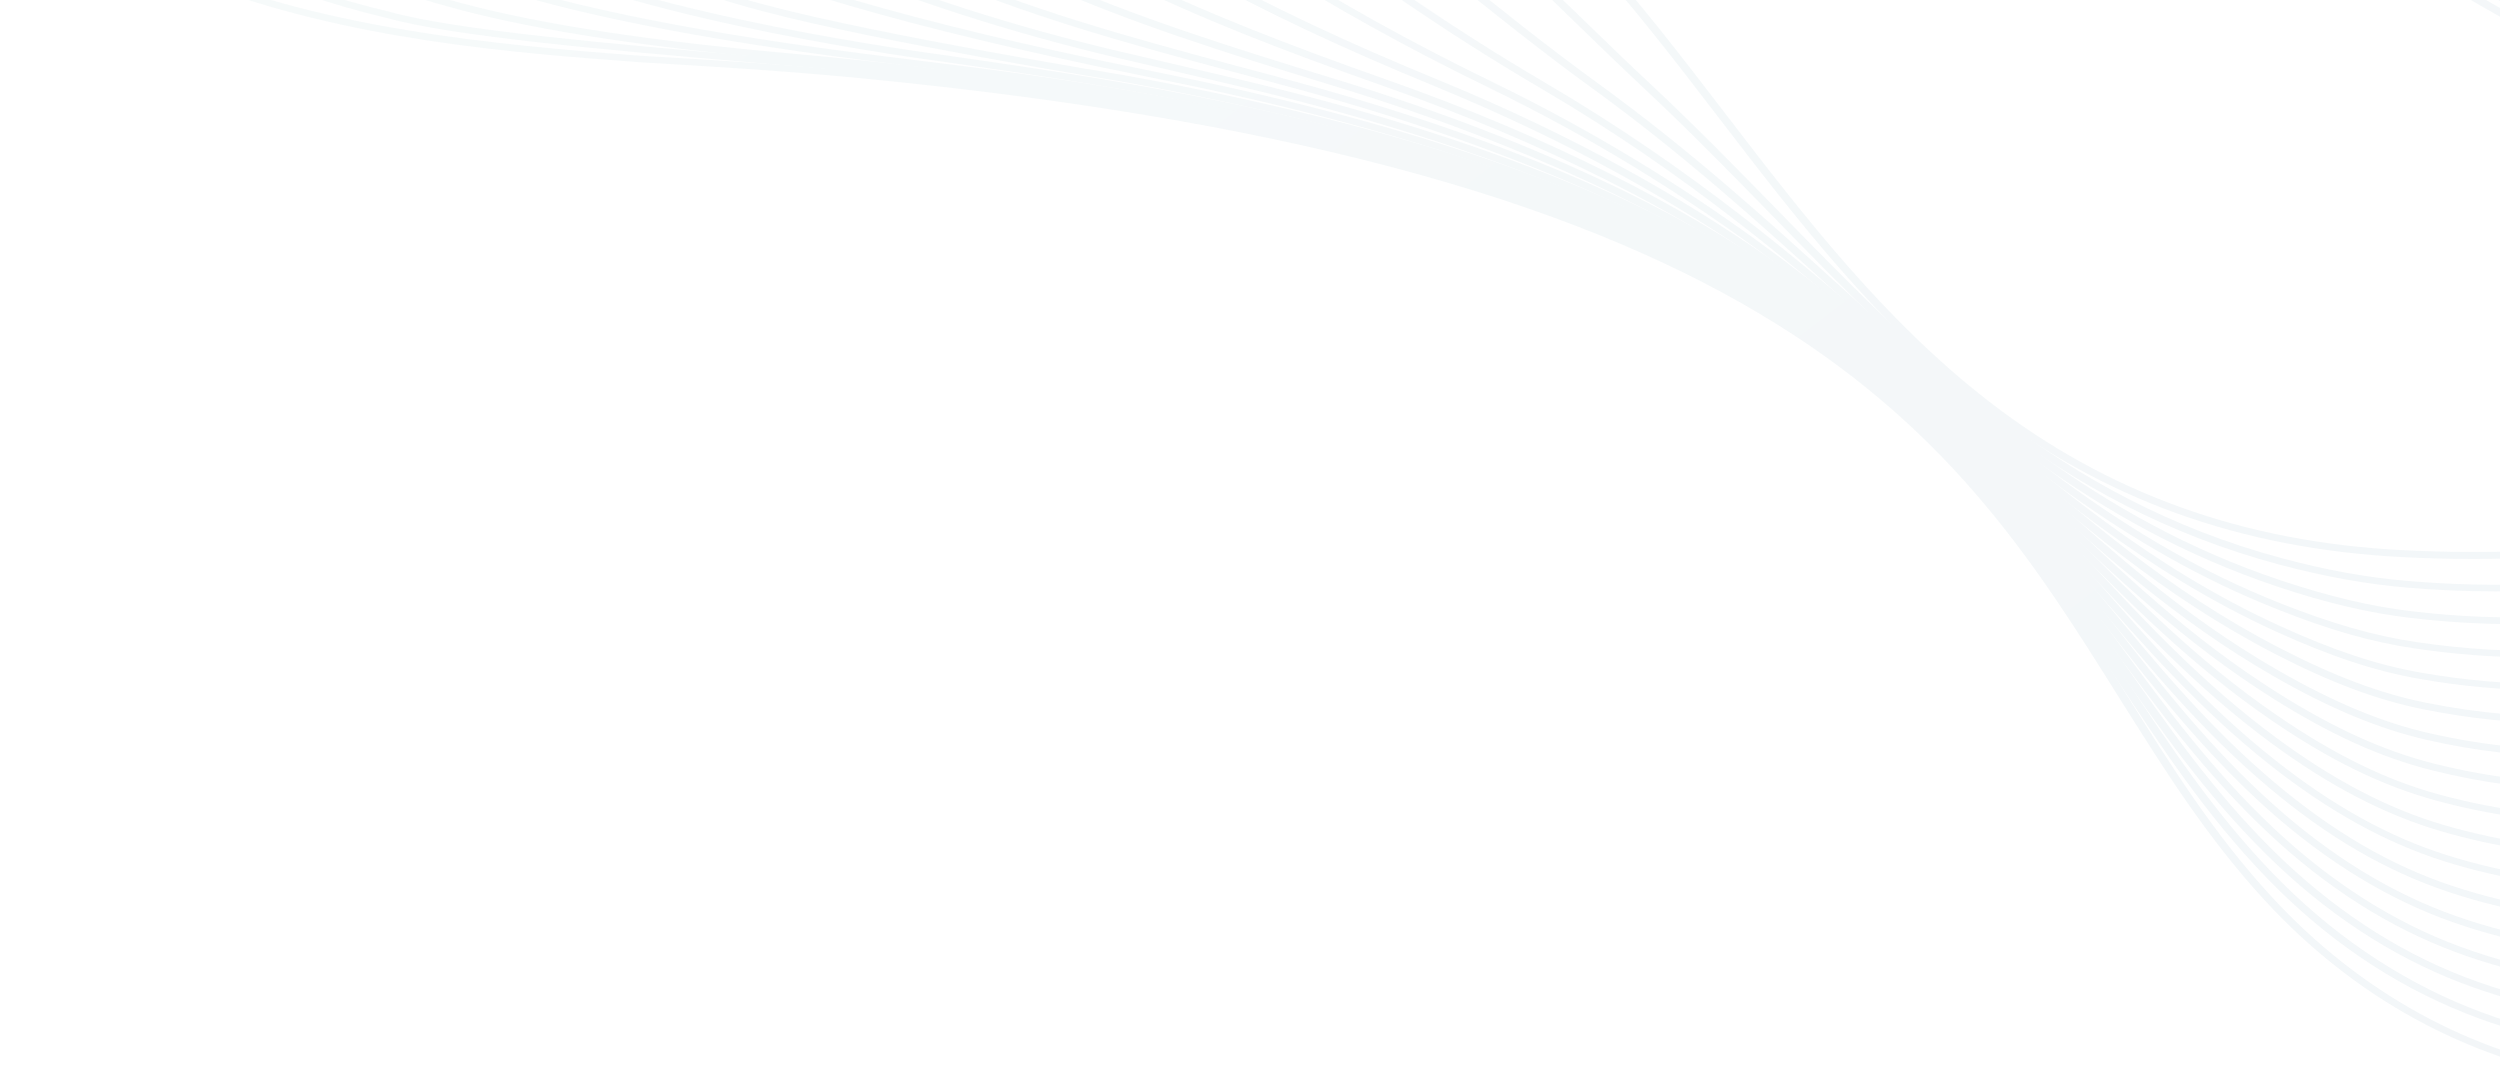 <svg width="1920" height="835" viewBox="0 0 1920 835" fill="none" xmlns="http://www.w3.org/2000/svg">
<g opacity="0.05">
<path d="M2057.39 834.57C2034.91 834.57 2012.43 832.727 1990.23 829.15C1894.7 813.649 1807.93 766.06 1739.26 691.371C1694.44 642.699 1661.82 590.449 1627.14 535.272C1502 335.487 1372.61 128.765 659.326 59.929C599.291 54.184 544.328 50.932 491.01 47.788C299.118 33.479 -21.889 9.414 -117.012 -288.258C-144.288 -373.679 -199.251 -662.245 240.043 -792.002C427.822 -848.263 618.617 -839.265 796.939 -821.162C994.587 -801.108 1108.35 -760.24 1274.34 -681.866C1346.71 -647.611 1405.24 -608.369 1463.76 -554.602C1516.53 -506.254 1557.24 -450.644 1588.35 -384.627C1596.03 -368.475 1603.43 -351.781 1610.7 -335.738L1610.97 -335.087C1641.67 -266.794 1673.33 -196.224 1726.79 -136.929C1791.35 -65.275 1874.27 -19.096 1962.27 29.794C2022.17 63.181 2083.98 97.653 2144.7 142.423C2213.65 193.264 2270.67 250.175 2318.91 316.409C2390.6 414.621 2417.05 513.917 2395.53 603.457C2376.48 682.699 2320.97 749.475 2239.14 791.535C2189.66 817.009 2132.78 831.644 2074.8 834.137C2069.04 834.354 2063.15 834.462 2057.39 834.462V834.57ZM562.283 -829.834C456.469 -829.834 348.873 -819.103 242.373 -787.124C-191.85 -658.884 -137.572 -373.787 -110.707 -289.45C-69.999 -162.186 13.2 -74.706 143.823 -22.023C252.79 21.88 375.326 34.13 491.558 42.802C544.876 45.946 600.113 49.198 660.148 54.943C1376.86 124.103 1507.07 332.019 1632.9 533.104C1667.44 588.172 1699.93 640.205 1744.47 688.553C1812.18 762.158 1897.57 809.096 1991.46 824.272C2018.88 828.717 2046.84 830.343 2074.39 829.259C2131.27 826.874 2187.06 812.456 2235.58 787.524C2315.76 746.331 2370.31 680.64 2389.09 602.807C2410.33 514.459 2384.16 416.464 2313.29 319.227C2265.32 253.427 2208.71 196.95 2140.18 146.434C2079.73 101.881 2018.19 67.518 1958.43 34.347C1870.02 -14.868 1786.55 -61.372 1721.31 -133.677C1667.3 -193.623 1635.51 -264.518 1604.67 -333.136L1604.39 -333.895C1597.13 -349.939 1589.73 -366.524 1582.05 -382.676C1551.21 -448.151 1510.78 -503.219 1458.55 -551.133C1400.44 -604.467 1342.46 -643.383 1270.64 -677.313C1105.47 -755.362 992.257 -796.013 795.706 -815.959C719.634 -823.655 641.233 -829.726 561.872 -829.726L562.283 -829.834Z" fill="url(#paint0_linear_724_27210)"/>
<path d="M2377.28 440.732C2365.49 399.648 2344.93 357.805 2316.28 316.287C2215.68 170.811 2094.1 98.29 1976.36 28.154C1921.53 -4.583 1869.59 -35.478 1821.89 -72.66C1798.31 -91.088 1776.93 -110.492 1756.78 -132.064C1731.84 -158.623 1713.61 -181.712 1699.08 -204.91C1679.48 -236.455 1665.09 -270.277 1653.71 -299.328C1651.1 -306.049 1648.5 -312.879 1645.9 -319.491L1645.07 -321.551C1636.16 -344.64 1626.98 -368.38 1615.74 -391.362C1584.08 -455.427 1543.23 -509.195 1490.74 -555.591C1442.35 -598.409 1382.73 -636.784 1302.96 -676.351C1156.02 -749.305 991.546 -793.208 827.205 -803.072C813.773 -804.156 796.914 -803.94 775.806 -803.614C742.91 -803.072 701.242 -802.53 651.35 -806.65C578.431 -812.612 467.409 -821.718 320.886 -790.931C-44.393 -714.4 -83.868 -494.777 -88.117 -451.525C-99.082 -350.06 -51.247 -68.649 297.173 13.845C348.436 28.154 468.642 38.561 574.731 47.775C622.841 51.894 668.209 55.905 699.734 59.591C1369.57 133.087 1499.37 330.162 1625.06 520.841C1660.7 574.826 1694.28 625.883 1739.92 673.255C1785.15 720.301 1836.83 755.64 1893.44 778.188C1943.6 798.134 1996.24 808.323 2049.83 808.323C2055.58 808.323 2061.34 808.215 2067.23 807.998C2080.8 807.456 2094.51 806.155 2107.94 804.312C2176.89 794.556 2239.53 767.998 2289.01 727.564C2345.61 681.276 2379.74 621.005 2387.69 553.362C2391.94 517.047 2388.52 479.107 2377.41 440.624L2377.28 440.732ZM2381.11 553.037C2373.3 619.487 2339.86 678.675 2284.21 724.095C2235.69 763.77 2174.42 789.787 2106.71 799.326C2093.55 801.169 2080.12 802.47 2066.82 803.012C2008.57 805.505 1950.87 795.532 1896.31 773.743C1840.67 751.412 1789.68 716.615 1744.99 670.219C1699.76 623.173 1666.18 572.332 1630.68 518.457C1504.31 326.693 1373.68 128.426 700.557 54.604C669.032 50.81 623.526 46.908 575.416 42.788C469.739 33.683 349.944 23.276 299.229 9.075C-45.216 -72.551 -92.503 -350.711 -81.675 -451.091C-77.563 -493.693 -38.499 -710.389 322.531 -785.945C467.957 -816.406 578.294 -807.409 650.665 -801.446C700.968 -797.327 742.91 -797.869 775.943 -798.411C796.914 -798.736 813.499 -798.953 826.657 -797.978C989.902 -788.113 1153.42 -744.535 1299.53 -672.014C1378.76 -632.665 1437.97 -594.507 1485.94 -552.122C1537.89 -506.159 1578.32 -452.934 1609.71 -389.41C1620.95 -366.646 1630.13 -342.906 1639.04 -319.708L1639.73 -317.865C1642.33 -311.144 1644.94 -304.315 1647.54 -297.702C1659.05 -268.542 1673.45 -234.396 1693.32 -202.525C1707.99 -179.11 1726.49 -155.696 1751.57 -128.92C1772 -107.132 1793.52 -87.511 1817.37 -68.866C1865.34 -31.358 1917.42 -0.355 1972.52 32.382C2089.71 102.193 2210.74 174.28 2310.66 318.888C2339.04 359.973 2359.32 401.382 2371.11 442.033C2382.07 479.974 2385.36 517.373 2381.25 553.145L2381.11 553.037Z" fill="url(#paint1_linear_724_27210)"/>
<path d="M2313.59 317.075C2220.12 173.009 2102.24 97.995 1988.34 25.257C1939.95 -5.529 1894.31 -34.689 1850.86 -68.619C1828.79 -85.855 1807.82 -104.717 1786.72 -126.397C1763.28 -150.463 1740.8 -174.203 1723.67 -200.978C1702.97 -233.39 1690.22 -267.862 1679.39 -300.166C1677.34 -306.345 1675.28 -312.632 1673.23 -319.136C1664.86 -344.936 1656.23 -371.711 1643.07 -397.077C1581.8 -515.994 1491.48 -595.019 1331.38 -669.817C1174.99 -742.988 1006.68 -781.579 857.55 -778.761C844.666 -778.544 833.015 -778.11 822.05 -777.785C776.544 -776.267 740.633 -775.183 654.282 -784.397C479.387 -800.658 397.422 -785.915 364.115 -779.953C121.783 -734.858 -23.917 -614.206 -37.761 -446.834C-45.847 -301.9 27.482 -173.01 180.721 -69.486C245.142 -26.234 294.897 -7.914 354.246 7.804C414.966 23.739 498.713 36.531 603.431 45.853C648.251 49.756 692.935 54.526 739.948 60.379C1365.79 138.212 1502.03 334.094 1622.24 507.104C1658.97 560.004 1693.65 609.869 1740.39 656.048C1785.48 700.71 1835.79 733.989 1889.93 754.802C1939 773.556 1990.12 783.095 2042.21 783.095C2047.96 783.095 2053.72 782.987 2059.61 782.77C2073.32 782.228 2087.16 780.927 2100.6 778.976C2167.89 769.328 2229.03 743.637 2277.14 704.612C2331.14 660.926 2364.45 604.015 2373.36 540.275C2383.22 469.922 2362.53 392.74 2313.32 316.967L2313.59 317.075ZM2367.19 539.841C2358.41 602.498 2325.66 658.325 2272.75 701.143C2225.46 739.409 2165.7 764.558 2099.64 774.098C2086.34 775.941 2072.91 777.242 2059.34 777.784C2002.73 780.169 1946.4 770.846 1892.94 750.358C1839.62 729.87 1790.14 697.024 1745.6 653.013C1699.27 607.159 1664.73 557.402 1627.99 504.611C1507.1 330.734 1370.04 133.551 741.044 55.393C693.894 49.539 649.074 44.769 604.116 40.758C499.947 31.544 416.474 18.861 356.302 2.926C297.638 -12.575 248.569 -30.678 184.97 -73.389C33.376 -175.829 -39.268 -303.418 -31.319 -446.617C-17.475 -611.388 126.306 -730.522 365.485 -774.966C387.005 -778.869 431.825 -786.891 506.252 -786.891C545.315 -786.891 593.699 -784.831 653.46 -779.303C740.359 -769.98 776.407 -771.172 822.324 -772.69C833.289 -773.015 844.803 -773.449 857.687 -773.666C1005.72 -776.484 1172.66 -738.11 1328.1 -665.48C1486.82 -591.225 1576.32 -512.959 1637.04 -395.234C1649.92 -370.193 1658.56 -343.635 1666.92 -317.944C1668.98 -311.44 1671.03 -305.044 1673.09 -298.973C1683.92 -266.344 1696.8 -231.656 1717.77 -198.81C1735.04 -171.709 1757.79 -147.753 1781.37 -123.471C1802.75 -101.682 1823.86 -82.603 1846.06 -65.15C1889.79 -31.004 1935.57 -1.844 1984.09 29.051C2097.58 101.355 2214.77 176.044 2307.7 319.135C2356.36 394.041 2376.78 470.247 2367.05 539.624L2367.19 539.841Z" fill="url(#paint2_linear_724_27210)"/>
<path d="M2308.37 318.467C2227.5 171.799 2112.23 88.33 2000.79 7.679L2000.11 7.245C1969.95 -14.544 1938.84 -37.092 1908.82 -60.615C1889.63 -75.683 1869.76 -93.027 1846.59 -115.141C1842.62 -119.043 1838.37 -122.838 1834.12 -126.957L1832.61 -128.366C1811.09 -148.529 1788.75 -169.342 1772.85 -193.19C1749.83 -227.771 1739.13 -265.928 1730.91 -302.026C1729.68 -307.446 1728.58 -312.866 1727.35 -318.395C1720.9 -348.53 1714.19 -379.75 1698.02 -408.802C1665.53 -467.014 1624.41 -515.144 1572.46 -555.687C1523.94 -593.519 1465.55 -625.714 1388.52 -657.043C1255.16 -711.244 1106.72 -739.97 959.096 -739.97C936.48 -740.187 911.808 -737.26 885.766 -734.333C836.56 -728.805 766.108 -725.228 707.444 -736.61C660.294 -745.715 566.541 -763.71 454.01 -757.098C281.034 -741.379 184.677 -678.073 134.237 -627.666C61.318 -554.82 44.048 -471.242 52.135 -417.366C74.339 -266.904 194.409 -130.968 390.275 -34.598C496.226 17.543 717.176 46.378 719.369 46.703C751.853 51.364 785.434 56.134 821.071 61.88C1358.09 147.409 1494.61 323.128 1615.23 478.252C1654.98 529.417 1692.53 577.656 1742.15 621.993C1787.11 661.993 1834.67 691.045 1883.88 708.281C1930.61 724.649 1979 732.996 2027.66 732.996C2033.41 732.996 2039.31 732.888 2045.06 732.671C2058.91 732.129 2072.61 730.828 2086.18 728.877C2150.06 719.663 2208.03 695.814 2253.95 659.717C2303.02 621.125 2335.09 570.935 2346.33 514.675C2358.81 452.452 2346.2 386.435 2308.64 318.467H2308.37ZM2339.62 513.807C2328.52 568.984 2297.26 618.198 2249.02 656.031C2204.2 691.261 2147.31 714.676 2084.68 723.782C2071.52 725.733 2057.95 726.926 2044.38 727.468C1991.06 729.744 1937.47 721.614 1886.07 703.511C1837.82 686.6 1790.81 657.982 1746.54 618.415C1697.33 574.513 1659.91 526.382 1620.3 475.433C1499.13 319.443 1361.79 142.747 822.031 56.785C786.394 51.148 752.676 46.27 720.191 41.608C717.998 41.283 498.282 12.557 393.428 -38.934C199.206 -134.437 80.233 -269.072 58.303 -417.908C50.353 -470.808 67.486 -552.868 139.034 -624.414C210.308 -695.634 319.275 -739.753 454.422 -752.003C473.199 -753.087 491.018 -753.629 508.014 -753.629C591.35 -753.629 667.01 -739.211 705.799 -731.623C765.56 -720.024 836.834 -723.601 886.588 -729.238C912.494 -732.165 937.165 -734.767 958.959 -734.767C1105.48 -734.767 1252.96 -706.257 1385.51 -652.49C1461.85 -621.487 1519.83 -589.508 1567.8 -552.001C1619.2 -511.892 1659.91 -464.304 1691.98 -406.634C1707.75 -378.233 1714.46 -347.338 1720.9 -317.419C1722.14 -311.891 1723.23 -306.362 1724.47 -300.942C1732.69 -264.411 1743.66 -225.819 1767.1 -190.697C1783.27 -166.415 1805.75 -145.277 1827.54 -125.006L1829.05 -123.596C1833.44 -119.585 1837.55 -115.683 1841.52 -111.781C1864.82 -89.45 1884.83 -72.106 1904.16 -56.929C1934.32 -33.297 1965.43 -10.75 1995.58 11.039L1996.27 11.473C2107.29 91.799 2222.02 174.834 2302.34 320.527C2339.34 387.627 2351.82 452.669 2339.48 513.916L2339.62 513.807Z" fill="url(#paint3_linear_724_27210)"/>
<path d="M1994.88 631.745C1953.63 631.745 1911.82 626 1870.56 614.726C1829.44 603.452 1789.42 583.94 1744.6 553.262C1682.65 510.877 1634.81 462.313 1584.23 410.93C1467.45 292.447 1335.32 158.245 982.244 64.586L979.228 63.719C798.165 15.697 678.644 -16.065 535.548 -127.936C507.449 -149.833 478.392 -170.647 450.293 -190.809C390.259 -233.737 333.788 -274.17 292.257 -321C284.17 -330.214 276.631 -339.645 269.778 -348.534C233.73 -395.255 218.516 -451.733 227.973 -503.332C239.898 -568.157 289.653 -623.767 371.892 -664.309C428.089 -691.952 489.357 -705.394 559.26 -705.394C614.909 -705.394 669.049 -696.83 709.895 -689.35C745.532 -682.846 775.823 -670.055 805.155 -657.805C831.198 -646.856 858.063 -635.583 889.176 -628.428C902.609 -625.284 917.138 -623.658 932.215 -623.658C972.238 -623.658 1010.34 -634.39 1044.06 -643.713C1063.39 -649.133 1079.97 -653.794 1094.36 -655.745C1142.61 -662.358 1191.54 -665.61 1240.06 -665.61C1331.07 -665.61 1419.21 -654.119 1502.27 -631.355C1651.53 -590.487 1745.7 -529.024 1807.51 -432.004C1829.31 -397.857 1831.09 -359.483 1832.73 -322.409V-320.783C1833.01 -315.58 1833.28 -310.594 1833.56 -305.715C1836.02 -264.956 1842.47 -217.91 1871.11 -177.476C1888.25 -153.411 1913.74 -133.681 1938.41 -114.603C1947.18 -107.882 1957.05 -100.185 1966.1 -92.597L1974.46 -85.551C1991.46 -71.35 2007.49 -57.908 2024.35 -44.683C2097.27 12.553 2151.14 64.586 2193.9 119.329C2242.97 182.202 2276.96 248.327 2297.52 321.607C2311.5 371.364 2309.72 419.06 2292.45 463.288C2276.28 504.59 2246.4 541.446 2206.1 569.848C2153.33 607.029 2086.58 628.385 2012.97 631.42C2006.94 631.637 2000.78 631.854 1994.61 631.854L1994.88 631.745ZM559.397 -700.19C490.728 -700.19 430.556 -686.965 375.455 -659.865C294.861 -620.19 246.066 -565.772 234.552 -502.465C225.232 -451.95 240.172 -396.773 275.535 -351.027C282.388 -342.247 289.653 -332.816 297.739 -323.71C338.722 -277.314 395.056 -237.097 454.542 -194.495C482.915 -174.224 511.973 -153.411 540.208 -131.405C682.208 -20.401 801.18 11.252 981.421 59.057L984.437 59.925C1339.3 154.126 1472.25 288.978 1589.44 407.895C1639.88 459.169 1687.58 507.516 1748.99 549.576C1793.12 579.821 1832.46 599.008 1872.76 610.065C1919.36 622.856 1966.78 628.385 2012.97 626.433C2085.07 623.398 2150.45 602.585 2202.13 566.162C2241.6 538.303 2270.79 502.313 2286.69 461.879C2303.69 418.518 2305.34 371.689 2291.63 322.799C2271.21 250.17 2237.63 184.478 2188.83 122.147C2146.34 67.73 2092.75 15.913 2020.24 -40.998C2003.24 -54.331 1987.21 -67.773 1970.21 -81.974L1961.85 -89.02C1952.94 -96.5 1943.07 -104.088 1934.3 -110.809C1909.22 -130.104 1883.31 -150.159 1865.77 -174.874C1836.43 -216.284 1829.86 -264.089 1827.39 -305.39C1827.11 -310.268 1826.84 -315.363 1826.57 -320.458V-322.084C1824.78 -358.616 1823 -396.339 1801.89 -429.51C1740.9 -525.338 1647.97 -586.043 1500.35 -626.368C1417.97 -648.916 1330.53 -660.298 1240.2 -660.298C1192.09 -660.298 1143.43 -656.938 1095.6 -650.434C1081.75 -648.591 1065.31 -643.93 1046.39 -638.618C1012.26 -629.079 973.471 -618.238 932.352 -618.238C916.726 -618.238 901.649 -619.864 887.531 -623.116C855.869 -630.488 828.731 -641.87 802.414 -652.927C773.493 -665.068 743.613 -677.643 708.798 -684.038C668.227 -691.518 614.635 -699.973 559.534 -699.973L559.397 -700.19Z" fill="url(#paint4_linear_724_27210)"/>
<path d="M2295.03 322.467C2281.33 250.596 2254.19 185.663 2211.97 123.766C2172.5 65.771 2120.55 12.003 2053.53 -40.68C2040.37 -50.978 2026.93 -61.927 2013.91 -72.55L1996.1 -86.968C1986.5 -94.664 1976.36 -102.252 1966.21 -109.841C1940.31 -129.028 1913.44 -148.974 1895.76 -173.581C1865.47 -215.749 1860.26 -264.53 1859.3 -306.699C1859.17 -312.336 1859.03 -317.972 1859.03 -324.368C1858.48 -362.851 1857.93 -402.634 1834.91 -437.757C1802.97 -486.538 1761.99 -525.345 1709.77 -556.457C1661.24 -585.4 1602.72 -607.731 1530.76 -624.859C1460.99 -641.444 1387.11 -649.791 1311.04 -649.791C1251.83 -649.791 1191.8 -644.588 1132.58 -634.506C1119.15 -632.23 1103.53 -627.135 1085.43 -621.281C1050.48 -610.007 1010.73 -597.216 968.791 -597.216C953.44 -597.216 938.636 -599.059 924.93 -602.528C893.131 -610.658 865.855 -623.666 839.538 -636.349C810.754 -650.116 781.148 -664.425 745.511 -672.013C697.676 -682.312 623.249 -693.152 560.747 -692.393C505.236 -691.634 452.877 -678.626 400.655 -652.393C362.551 -633.314 331.848 -610.658 309.644 -585.292C289.358 -562.311 275.926 -536.836 269.621 -509.736C256.051 -451.415 276.337 -386.482 324.036 -336.076C331.848 -327.729 340.346 -318.948 349.667 -310.276C389.553 -272.877 439.445 -240.682 492.489 -206.427C530.045 -182.145 568.971 -156.887 606.116 -128.594C742.907 -24.203 854.752 14.388 1022.66 65.446C1327.9 158.454 1456.61 281.708 1570.1 390.543C1625.47 443.552 1677.69 493.634 1745.54 536.344C1789.81 564.203 1828.46 581.764 1867.53 591.521C1907.14 601.494 1946.89 606.588 1985.54 606.588C1991.71 606.588 1997.88 606.48 2004.05 606.155C2018.85 605.505 2033.79 604.095 2048.45 602.036C2103.28 594.014 2153.86 575.152 2194.7 547.618C2275.43 493.092 2312.03 411.14 2295.17 322.575L2295.03 322.467ZM2190.32 543.607C2150.29 570.599 2100.68 589.027 2047.08 596.832C2032.69 598.892 2018.03 600.301 2003.5 600.843C1959.64 602.686 1914.4 597.808 1869.17 586.426C1830.93 576.778 1792.83 559.542 1749.24 532.116C1681.94 489.731 1629.86 439.866 1574.76 387.074C1460.72 277.805 1331.47 153.902 1024.58 60.459C857.357 9.51 746.06 -28.864 610.228 -132.497C572.946 -160.898 534.02 -186.156 496.053 -210.654C443.557 -244.584 393.939 -276.78 354.327 -313.745C345.281 -322.308 336.783 -331.089 328.97 -339.328C282.368 -388.651 262.493 -452.066 275.789 -509.085C281.957 -535.427 294.978 -560.251 314.715 -582.69C336.509 -607.514 366.526 -629.628 403.945 -648.382C455.207 -674.073 509.622 -686.864 563.9 -687.623C624.209 -687.623 697.813 -677.108 743.592 -667.352C778.27 -659.872 807.602 -645.78 836.112 -632.121C862.702 -619.33 890.115 -606.105 922.737 -597.866C937.266 -594.181 952.617 -592.338 968.654 -592.338C1011.83 -592.338 1052.13 -605.346 1087.76 -616.837C1105.58 -622.582 1120.93 -627.569 1133.82 -629.737C1192.62 -639.818 1252.24 -644.913 1311.04 -644.913C1386.43 -644.913 1459.62 -636.566 1528.84 -620.197C1600.11 -603.287 1658.09 -581.173 1705.93 -552.663C1757.33 -521.985 1797.62 -483.719 1829.15 -435.589C1851.49 -401.55 1852.04 -362.417 1852.45 -324.043C1852.45 -318.081 1852.59 -312.444 1852.72 -306.807C1853.68 -263.988 1859.03 -214.448 1890.01 -171.304C1908.24 -145.938 1935.38 -125.776 1961.97 -106.047C1971.83 -98.784 1981.84 -91.304 1991.3 -83.607L2009.12 -69.19C2022.14 -58.566 2035.57 -47.618 2048.73 -37.32C2115.34 15.039 2166.88 68.481 2206.08 125.934C2247.88 187.289 2274.75 251.68 2288.32 323.009C2304.9 409.839 2268.99 490.165 2190.04 543.39L2190.32 543.607Z" fill="url(#paint5_linear_724_27210)"/>
<path d="M2292.43 323.327C2280.37 184.355 2209.78 63.162 2082.59 -36.785C2073.81 -43.723 2064.9 -50.769 2055.86 -57.923C2046.13 -65.62 2036.26 -73.533 2026.25 -81.447C2016.11 -89.36 2005.28 -97.165 1994.45 -104.861C1967.18 -124.265 1938.94 -144.428 1920.44 -169.794C1888.5 -213.697 1884.8 -266.597 1885.07 -307.79C1885.07 -313.535 1885.07 -319.172 1885.35 -325.785C1886.03 -364.051 1886.99 -407.411 1862.46 -443.618C1801.46 -533.808 1705.24 -589.31 1559.27 -618.47C1437.97 -642.752 1302.41 -641.018 1170.83 -613.484C1158.63 -610.882 1143.96 -605.57 1126.97 -599.391C1092.56 -586.817 1049.94 -571.207 1005.11 -571.207C989.626 -571.207 974.686 -573.158 960.843 -576.952C928.221 -585.95 900.808 -600.801 874.355 -615.11C846.119 -630.394 816.924 -646.221 781.15 -655.002C729.614 -667.576 666.838 -680.476 604.473 -680.91C540.738 -680.91 482.485 -667.793 429.578 -640.801C358.852 -604.703 316.362 -555.489 306.767 -498.469C294.705 -426.707 335.825 -361.341 378.315 -323.942C386.676 -316.679 396.545 -308.115 406.962 -299.877C445.34 -269.958 490.023 -244.158 537.585 -216.949C583.913 -190.282 631.749 -162.748 676.432 -129.577C805.274 -33.75 907.524 11.562 1062.82 66.197C1319.54 156.604 1442.63 268.584 1551.18 367.338C1612.59 423.165 1670.57 475.957 1746.09 519.317C1789.54 544.25 1827.1 559.86 1864.1 568.315C1901.66 576.879 1939.49 581.215 1976.5 581.215C1982.94 581.215 1989.52 581.107 1995.82 580.781C2066.41 577.855 2131.24 558.667 2183.19 525.496C2259.54 476.715 2299.29 403.219 2292.43 323.543V323.327ZM2179.08 521.269C2128.09 553.789 2064.63 572.543 1995.41 575.47C1953.2 577.204 1909.33 573.085 1865.75 563.112C1829.43 554.873 1792.55 539.48 1749.79 514.981C1674.82 471.946 1617.11 419.371 1555.98 363.761C1447.01 264.573 1323.38 152.16 1065.29 61.319C910.814 6.901 808.837 -38.194 680.681 -133.479C635.724 -166.976 587.614 -194.618 541.149 -221.285C493.998 -248.386 449.315 -274.077 411.348 -303.671C400.931 -311.801 391.199 -320.256 382.838 -327.519C341.308 -363.942 301.01 -427.899 312.798 -497.927C322.119 -553.429 363.649 -601.343 432.73 -636.682C484.541 -663.132 541.697 -675.923 604.062 -675.923C665.604 -675.49 727.832 -662.698 778.82 -650.232C813.635 -641.668 842.418 -626.058 870.38 -610.99C897.107 -596.465 924.794 -581.505 958.238 -572.182C972.767 -568.172 988.393 -566.112 1004.7 -566.112C1050.89 -566.112 1094.34 -581.939 1129.3 -594.73C1146.02 -600.801 1160.41 -606.112 1172.2 -608.606C1302.82 -635.923 1437.14 -637.657 1557.49 -613.592C1701.41 -584.757 1796.53 -530.014 1856.56 -441.233C1880.28 -406.111 1879.45 -363.509 1878.77 -325.893C1878.77 -319.281 1878.49 -313.535 1878.49 -307.79C1878.22 -265.947 1882.06 -212.179 1914.68 -167.193C1933.6 -141.176 1962.24 -120.796 1990.2 -100.85C2000.62 -93.371 2011.45 -85.674 2021.45 -77.869C2031.46 -70.064 2041.47 -62.151 2051.06 -54.454C2060.11 -47.3 2069.02 -40.145 2077.79 -33.316C2203.89 65.763 2273.79 185.764 2285.72 323.543C2292.43 401.484 2253.51 473.463 2178.8 521.16L2179.08 521.269Z" fill="url(#paint6_linear_724_27210)"/>
<path d="M1965.93 555.527C1931.67 555.527 1896.3 551.841 1860.8 544.687C1825.03 537.424 1789.8 524.199 1746.77 501.977C1660.83 457.532 1595.45 400.512 1526.23 340.132C1425.21 251.893 1310.62 152.055 1102.83 66.634C960.148 7.989 866.943 -43.611 746.737 -130.658C695.612 -167.731 639.552 -195.916 585.411 -223.233C541.962 -245.13 500.979 -265.726 464.246 -289.792C454.788 -295.971 444.645 -303.017 432.446 -312.123C371.726 -356.784 336.638 -425.619 343.217 -487.517C349.248 -544.428 388.997 -593.534 458.078 -629.415C509.751 -656.299 564.988 -669.307 626.942 -669.307C693.007 -669.307 757.017 -654.348 816.366 -638.087C852.414 -628.223 881.198 -610.77 909.159 -593.859C935.613 -577.816 962.889 -561.339 996.333 -551.366C1010.59 -547.138 1025.8 -544.97 1041.7 -544.97C1088.3 -544.97 1132.58 -562.965 1168.08 -577.491C1183.98 -583.995 1197.82 -589.632 1208.92 -592.342C1289.79 -612.504 1371.21 -622.694 1450.98 -622.694C1497.85 -622.694 1543.77 -619.117 1587.63 -611.962C1658.08 -600.58 1716.2 -582.586 1765.13 -557.111C1817.49 -529.794 1858.2 -494.563 1889.72 -449.359C1915.77 -411.961 1913.57 -366.866 1911.52 -327.082C1911.24 -320.361 1910.83 -314.507 1910.7 -308.654C1909.05 -265.943 1911.66 -211.2 1944.96 -165.78C1964.15 -139.655 1993.89 -119.275 2022.54 -99.546C2033.23 -92.283 2045.16 -84.045 2055.98 -75.806C2075.31 -61.172 2094.09 -46.538 2111.36 -32.879C2172.08 14.818 2218.13 70.32 2248.42 132C2278.03 192.164 2291.74 256.88 2289.54 324.197C2287.21 394.659 2244.31 459.808 2171.94 502.952C2132.19 526.692 2084.22 543.061 2033.09 550.541C2017.61 552.817 2001.71 554.226 1985.94 554.877C1979.23 555.202 1972.51 555.31 1965.8 555.31L1965.93 555.527ZM627.079 -664.212C566.496 -664.212 512.355 -651.421 461.778 -625.079C394.342 -590.065 355.69 -542.26 349.796 -486.975C343.354 -426.595 377.62 -359.386 436.969 -315.808C449.168 -306.811 459.174 -299.765 468.495 -293.694C504.954 -269.846 545.662 -249.358 588.838 -227.677C643.39 -200.252 699.587 -171.85 751.26 -134.56C871.055 -47.838 963.986 3.653 1105.99 61.973C1314.87 147.827 1429.73 248.099 1531.16 336.555C1600.11 396.718 1665.21 453.521 1750.47 497.532C1792.96 519.429 1827.5 532.438 1862.59 539.592C1904.39 548.047 1945.78 551.516 1985.81 549.89C2001.43 549.24 2017.06 547.831 2032.14 545.554C2082.3 538.183 2129.45 522.139 2168.38 498.833C2239.1 456.665 2281.05 392.924 2283.38 323.98C2285.71 257.205 2272 193.248 2242.67 133.735C2212.79 72.705 2167.14 17.853 2107.11 -29.302C2089.7 -42.96 2071.06 -57.595 2051.74 -72.229C2041.04 -80.359 2029.12 -88.597 2018.57 -95.752C1989.37 -115.806 1959.22 -136.511 1939.62 -163.287C1905.35 -209.899 1902.88 -265.51 1904.39 -308.87C1904.53 -314.724 1904.94 -320.578 1905.21 -326.757C1907.27 -366.432 1909.46 -410.877 1884.24 -446.975C1853.27 -491.419 1813.24 -526.108 1761.71 -552.883C1713.46 -578.033 1656.03 -595.811 1586.4 -607.084C1542.95 -614.131 1497.44 -617.708 1450.98 -617.708C1371.89 -617.708 1291.16 -607.626 1210.84 -587.572C1200.29 -584.97 1186.72 -579.442 1171.09 -573.046C1134.91 -558.303 1089.95 -539.875 1041.7 -539.875C1025.12 -539.875 1009.08 -542.152 994.003 -546.596C959.737 -556.786 932.049 -573.588 905.185 -589.848C877.771 -606.434 849.262 -623.67 814.173 -633.318C755.372 -649.361 692.048 -664.212 626.805 -664.212H627.079Z" fill="url(#paint7_linear_724_27210)"/>
<path d="M1955.36 530.068C1923.43 530.068 1890.53 527.141 1857.64 521.288C1823.37 515.217 1789.51 503.943 1747.57 484.865C1647.51 439.011 1572.95 375.487 1494.14 308.169C1404.22 231.421 1302.38 144.591 1143.11 67.192C1014.14 4.535 926.688 -54.76 817.31 -131.726C760.428 -171.726 696.83 -199.369 635.287 -226.144C595.127 -243.597 557.16 -260.074 521.797 -279.478C510.832 -285.44 499.456 -292.161 486.846 -300.074C455.732 -319.37 428.045 -346.579 408.993 -376.498C388.296 -409.018 378.153 -443.598 379.798 -476.444C382.539 -533.247 419.684 -582.136 487.12 -617.8C537.697 -644.576 591.701 -657.584 652.009 -657.584C721.638 -657.584 789.349 -640.023 852.125 -621.161C888.447 -610.212 916.956 -591.134 944.507 -572.705C970.96 -555.036 998.236 -536.716 1032.37 -525.876C1047.03 -521.214 1062.66 -518.829 1078.83 -518.829C1127.35 -518.829 1172.99 -539.426 1209.59 -556.011C1224.39 -562.732 1237.14 -568.478 1247.28 -571.404C1338.57 -598.071 1429.86 -611.513 1518.81 -611.513C1551.98 -611.513 1584.74 -609.562 1616.26 -605.768C1758.67 -588.424 1857.22 -539.209 1917.4 -455.414C1944.95 -416.932 1941.25 -370.102 1938.09 -328.801C1937.55 -322.188 1937.13 -316.009 1936.72 -309.83C1933.84 -265.711 1935.08 -209.017 1969.89 -162.078C1989.9 -135.086 2021.15 -114.382 2051.45 -94.219C2063.23 -86.414 2075.16 -78.501 2086.26 -70.37C2105.86 -56.061 2123.54 -42.511 2140.68 -29.069C2257.32 62.856 2310.77 191.854 2287.06 325.08C2276.23 386.436 2230.45 443.238 2161.78 480.962C2109.15 509.797 2045.28 526.491 1977.16 529.418C1970.17 529.743 1962.9 529.852 1955.5 529.852L1955.36 530.068ZM651.735 -652.381C592.66 -652.381 539.89 -639.698 490.409 -613.464C424.755 -578.776 388.57 -531.296 385.965 -476.119C384.458 -444.14 394.326 -410.427 414.475 -378.666C433.116 -349.289 460.118 -322.839 490.546 -303.868C503.156 -296.063 514.396 -289.451 525.224 -283.489C560.313 -264.193 598.143 -247.824 638.166 -230.372C699.982 -203.488 763.992 -175.737 821.422 -135.303C930.663 -58.554 1017.84 0.633 1146.4 63.072C1306.36 140.905 1408.61 227.952 1498.66 304.809C1577.34 371.91 1651.49 435.217 1750.72 480.637C1791.98 499.499 1825.43 510.664 1858.87 516.518C1891.35 522.263 1923.7 525.19 1955.23 525.19C1962.35 525.19 1969.48 525.082 1976.47 524.757C2043.5 521.938 2106.14 505.57 2157.81 477.277C2225.11 440.42 2269.79 384.918 2280.35 324.863C2303.65 193.263 2251.01 65.783 2135.74 -24.95C2118.75 -38.392 2100.93 -51.834 2081.46 -66.143C2070.36 -74.273 2058.57 -82.078 2047.06 -89.774C2016.22 -110.262 1984.42 -131.401 1963.86 -159.043C1928.09 -207.174 1926.85 -264.844 1929.73 -309.614C1930.14 -315.792 1930.55 -321.971 1931.1 -328.584C1934.26 -369.235 1937.96 -415.305 1911.37 -452.379C1852.15 -534.765 1755.25 -583.22 1614.89 -600.239C1583.78 -604.033 1551.29 -605.985 1518.4 -605.985C1430.27 -605.985 1339.67 -592.543 1249.07 -566.201C1239.47 -563.383 1226.86 -557.746 1212.47 -551.242C1175.05 -534.331 1128.59 -513.409 1078.42 -513.409C1061.42 -513.409 1044.98 -515.903 1029.49 -520.781C994.535 -531.946 966.711 -550.483 939.983 -568.369C912.845 -586.581 884.746 -605.334 849.52 -615.958C787.293 -634.711 720.268 -652.055 651.735 -652.055V-652.381Z" fill="url(#paint8_linear_724_27210)"/>
<path d="M1944.14 504.803C1914.95 504.803 1884.79 502.527 1854.36 497.974C1821.33 493.096 1788.57 483.773 1748.41 467.73C1629.71 420.575 1544.32 347.295 1454 269.571C1376.28 202.795 1295.82 133.743 1183.15 67.727C1108.87 24.257 1049.52 -18.236 986.603 -63.115C955.215 -85.554 922.731 -108.752 887.642 -132.6C825.825 -174.66 755.237 -200.785 687.115 -226.043C649.285 -240.027 613.511 -253.36 579.108 -269.078C566.635 -274.824 554.162 -281.003 541.004 -287.94C506.6 -306.044 475.349 -332.927 452.871 -363.605C428.884 -396.451 416 -431.681 415.726 -465.503C415.452 -504.961 432.585 -561.439 515.647 -606.1C565.538 -632.984 618.308 -645.992 676.972 -645.992C685.607 -645.992 694.517 -645.667 703.426 -645.125C767.984 -641.006 832.679 -621.927 887.368 -603.932C924.101 -591.9 952.2 -571.195 979.476 -551.14C1005.79 -531.736 1033.07 -511.791 1067.75 -500.083C1082.55 -495.097 1098.31 -492.603 1114.76 -492.603C1166.3 -492.603 1215.09 -516.777 1250.73 -534.447C1264.3 -541.167 1276.08 -547.021 1285.27 -550.056C1406.16 -590.816 1531.99 -608.16 1644.52 -599.054C1784.19 -587.78 1885.07 -541.384 1944.69 -460.95C1973.88 -421.492 1968.68 -372.928 1964.15 -330C1963.47 -323.279 1962.78 -316.884 1962.23 -310.488C1958.12 -264.851 1957.98 -206.314 1994.31 -157.75C2015.14 -129.89 2048.17 -108.643 2080.11 -88.156C2092.31 -80.35 2104.65 -72.437 2116.02 -64.307C2137.95 -48.806 2154.4 -36.556 2169.48 -24.632C2226.77 20.463 2267.48 77.483 2287.22 140.356C2306.54 201.603 2305.45 265.994 2284.06 326.591C2264.05 383.176 2210.6 434.125 2137.4 466.538C2087.1 488.76 2028.16 501.877 1967.17 504.478C1959.63 504.803 1951.82 504.912 1944 504.912L1944.14 504.803ZM676.972 -640.897C619.679 -640.897 568.005 -628.106 519.21 -601.873C438.479 -558.403 421.757 -503.769 422.031 -465.503C422.305 -432.549 434.778 -398.185 458.216 -366.098C480.147 -336.071 510.712 -309.838 544.293 -292.168C557.314 -285.339 569.787 -279.16 582.123 -273.523C616.252 -257.805 651.889 -244.688 689.72 -230.704C758.389 -205.338 829.252 -178.996 891.754 -136.503C926.98 -112.546 959.464 -89.348 990.852 -66.909C1053.63 -22.03 1112.98 20.355 1186.99 63.716C1300.21 130.058 1380.8 199.218 1458.66 266.211C1548.57 343.501 1633.55 416.564 1751.15 463.286C1790.9 479.004 1822.98 488.218 1855.46 493.096C1893.43 498.733 1931.12 500.901 1966.76 499.383C2026.79 496.89 2084.63 483.99 2134.25 462.093C2205.94 430.44 2258.29 380.575 2277.76 325.29C2298.87 265.56 2299.96 202.037 2280.91 141.657C2261.31 79.759 2221.29 23.498 2164.82 -20.946C2149.74 -32.762 2133.43 -45.011 2111.64 -60.405C2100.4 -68.426 2088.06 -76.34 2076.14 -84.036C2043.65 -104.958 2010.07 -126.421 1988.69 -155.039C1951.41 -204.688 1951.41 -264.309 1955.65 -310.705C1956.2 -317.1 1956.89 -323.496 1957.57 -330.217C1962.1 -372.386 1967.17 -420.082 1938.93 -458.132C1880.54 -537.048 1781.17 -582.685 1643.69 -593.742C1532.26 -602.631 1407.39 -585.612 1287.6 -545.07C1278.83 -542.143 1267.31 -536.398 1254.02 -529.785C1217.7 -511.791 1168.08 -487.183 1114.76 -487.183C1097.49 -487.183 1080.77 -489.893 1065.14 -495.097C1029.37 -507.129 1001.68 -527.509 974.952 -547.13C948.088 -566.859 920.4 -587.13 884.763 -598.946C830.486 -616.832 766.476 -635.694 702.741 -639.705C694.106 -640.247 685.333 -640.572 676.835 -640.572L676.972 -640.897Z" fill="url(#paint9_linear_724_27210)"/>
<path d="M1930.85 479.32C1904.81 479.32 1877.95 477.694 1851.22 474.551C1819.28 470.756 1786.8 463.168 1749.24 450.594C1606.56 402.897 1510.06 315.416 1407.95 222.841C1351.61 171.784 1293.5 119.1 1223.32 68.151C1182.75 38.666 1146.29 9.397 1111.2 -18.896C1061.45 -59.004 1014.43 -96.837 958.237 -133.693C892.172 -177.054 815.141 -201.011 740.715 -224.209C706.037 -235.049 670.126 -246.215 636.545 -259.006C622.427 -264.426 608.584 -270.172 595.288 -276.134C557.595 -292.936 522.507 -319.494 496.601 -350.931C469.188 -384.102 453.563 -420.092 451.644 -454.997C449.451 -494.347 463.706 -550.391 544.574 -594.727C602.964 -626.597 665.055 -639.28 736.054 -633.427C801.297 -628.115 864.485 -608.061 923.011 -587.139C960.156 -573.914 987.98 -551.692 1014.85 -530.12C1041.16 -509.09 1068.3 -487.409 1103.66 -474.726C1118.88 -469.306 1135.05 -466.488 1151.91 -466.488C1205.37 -466.488 1255.53 -493.588 1292.13 -513.426C1304.46 -520.147 1315.16 -525.892 1323.52 -529.144C1441.39 -574.781 1562.83 -596.895 1673.03 -592.776C1739.92 -590.283 1799 -578.684 1848.48 -558.521C1900.29 -537.382 1941.96 -506.488 1972.11 -466.921C2002.95 -426.487 1996.23 -376.189 1990.48 -331.744V-331.093C1989.52 -324.156 1988.69 -317.868 1988.01 -311.689C1982.66 -264.535 1981.29 -204.046 2019.12 -154.073C2041.05 -125.13 2075.87 -103.449 2109.59 -82.419C2121.92 -74.723 2134.67 -66.809 2146.18 -58.896C2163.45 -47.08 2181.68 -34.289 2198.68 -20.847C2255.29 23.815 2293.25 81.159 2308.19 144.683C2323 207.231 2313.4 272.164 2281.33 327.557C2253.37 375.905 2198.4 417.748 2126.86 445.173C2075.46 464.903 2018.57 476.177 1957.44 478.67C1948.67 478.995 1939.76 479.212 1930.99 479.212L1930.85 479.32ZM703.159 -629.524C646.962 -629.524 596.111 -616.733 548.001 -590.391C469.462 -547.464 455.619 -493.154 457.812 -455.105C459.731 -421.176 474.945 -386.053 501.81 -353.641C527.167 -322.963 561.433 -296.947 598.304 -280.47C611.462 -274.616 625.305 -268.871 639.286 -263.559C672.73 -250.768 708.504 -239.711 743.045 -228.87C817.882 -205.564 895.324 -181.499 962.349 -137.596C1018.82 -100.522 1065.97 -62.69 1115.73 -22.581C1150.95 5.82 1187.27 34.98 1227.71 64.357C1298.16 115.415 1356.41 168.315 1412.75 219.372C1514.45 311.514 1610.53 398.561 1751.85 445.824C1788.99 458.182 1820.79 465.77 1852.31 469.456C1887.68 473.683 1922.77 475.093 1957.17 473.575C2017.34 471.082 2073.54 459.916 2124.11 440.512C2194.29 413.52 2248.16 372.653 2275.43 325.281C2306.96 270.863 2316.28 207.014 2301.89 145.442C2287.09 82.894 2249.94 26.525 2194.16 -17.486C2177.3 -30.82 2159.07 -43.503 2141.93 -55.319C2130.56 -63.124 2117.81 -71.037 2105.61 -78.625C2071.34 -99.872 2035.98 -121.878 2013.5 -151.688C1974.71 -202.962 1976.08 -264.426 1981.57 -312.34C1982.25 -318.627 1983.07 -324.915 1984.03 -331.852V-332.503C1989.93 -376.08 1996.37 -425.512 1966.63 -464.536C1937.02 -503.344 1896.31 -533.48 1845.6 -554.293C1796.94 -574.239 1738.69 -585.513 1672.76 -588.006C1563.79 -592.017 1443.17 -570.011 1326.39 -524.808C1318.44 -521.773 1308.03 -516.027 1295.83 -509.523C1258.55 -489.36 1207.42 -461.609 1151.91 -461.609C1134.23 -461.609 1117.1 -464.536 1101.06 -470.282C1064.74 -483.29 1037.05 -505.404 1010.32 -526.759C983.731 -548.006 956.318 -569.903 920.407 -582.695C862.291 -603.399 799.653 -623.237 735.369 -628.549C724.541 -629.416 713.85 -629.849 703.433 -629.849L703.159 -629.524Z" fill="url(#paint10_linear_724_27210)"/>
<path d="M1916.5 454.183C1894.02 454.183 1870.99 453.207 1848.24 451.256C1816.72 448.546 1784.64 442.692 1750.38 433.587C1577.26 387.082 1472.13 279.439 1360.97 165.508C1329.58 133.313 1297.37 100.359 1263.52 68.705C1245.7 52.011 1228.02 34.884 1212.39 19.708L1211.85 19.166C1153.32 -37.529 1098.08 -90.971 1028.73 -134.548C958.823 -178.451 876.31 -199.698 796.401 -220.294C762.409 -229.075 727.457 -238.072 694.013 -248.696C678.662 -253.465 663.721 -258.669 649.604 -264.089C562.978 -297.043 494.583 -372.816 487.045 -444.361C482.933 -483.386 494.583 -539.105 573.395 -582.899C632.882 -615.962 696.069 -628.428 768.577 -621.273C834.505 -614.769 898.926 -592.655 958.549 -569.891C995.968 -555.582 1023.52 -531.733 1050.11 -508.535C1076.29 -485.771 1103.43 -462.248 1139.34 -448.914C1154.69 -443.169 1171.14 -440.134 1188.27 -440.134C1244.74 -440.134 1298.2 -471.57 1333.56 -492.383C1344.94 -498.996 1354.53 -504.633 1361.8 -507.885C1476.52 -558.4 1593.98 -585.501 1701.58 -586.26H1706.38C1770.39 -586.26 1827.54 -577.045 1876.48 -558.942C1928.42 -539.647 1969.95 -510.595 1999.83 -472.654C2032.32 -431.245 2024.23 -379.212 2016.97 -333.358V-332.49C2015.73 -325.336 2014.77 -319.049 2013.81 -312.653C2007.1 -264.089 2004.49 -201.649 2043.83 -150.158C2066.72 -120.131 2103.59 -97.8 2139.23 -76.336C2151.84 -68.748 2164.59 -61.052 2176.24 -53.247C2194.19 -41.323 2211.74 -29.507 2227.77 -16.824C2283.42 27.079 2319.74 86.483 2330.02 150.332C2340.58 215.807 2322.21 279.222 2278.35 328.87C2243.13 368.654 2185.69 402.8 2116.61 424.914C2065.21 441.391 2008.61 451.039 1948.3 453.532C1937.88 453.966 1927.33 454.183 1916.77 454.183H1916.5ZM729.924 -618.13C674.55 -618.13 624.384 -605.23 576.822 -578.78C500.614 -536.395 489.238 -482.519 493.212 -444.795C500.477 -374.984 567.365 -300.837 652.071 -268.642C666.052 -263.33 680.855 -258.235 696.206 -253.465C729.513 -242.95 764.327 -233.953 798.046 -225.281C878.777 -204.468 961.976 -183.112 1032.7 -138.559C1102.47 -94.656 1157.98 -40.997 1216.78 15.914L1217.33 16.456C1232.95 31.632 1250.64 48.76 1268.45 65.345C1302.45 97.215 1334.66 130.169 1365.77 162.04C1476.66 275.645 1581.1 382.638 1752.43 428.708C1786.29 437.814 1817.81 443.56 1848.93 446.161C1882.23 448.98 1915.81 449.847 1947.75 448.438C2007.37 445.944 2063.3 436.405 2113.87 420.145C2181.86 398.356 2238.33 364.86 2272.73 325.835C2315.77 277.271 2333.73 215.048 2323.31 150.874C2313.17 88.109 2277.53 29.898 2222.84 -13.246C2206.94 -25.821 2189.53 -37.529 2171.71 -49.344C2160.06 -57.041 2147.45 -64.629 2135.26 -72C2098.8 -94.006 2061.51 -116.554 2037.94 -147.448C1997.64 -200.24 2000.25 -263.764 2007.1 -313.195C2007.92 -319.591 2009.02 -325.986 2010.11 -333.141V-334.008C2017.38 -379.103 2025.33 -430.161 1993.94 -470.053C1964.75 -507.234 1924.17 -535.636 1873.32 -554.389C1825.35 -572.167 1769.02 -581.273 1705.97 -581.273H1701.17C1594.81 -580.514 1478.3 -553.631 1364.54 -503.549C1357.55 -500.514 1348.23 -494.985 1337.26 -488.589C1301.08 -467.234 1246.52 -435.256 1188 -435.256C1169.9 -435.256 1152.63 -438.399 1136.32 -444.47C1099.18 -458.345 1071.77 -482.194 1045.04 -505.283C1018.72 -528.048 991.582 -551.571 955.397 -565.446C896.184 -588.102 832.449 -609.891 767.343 -616.395C754.596 -617.696 741.986 -618.347 729.787 -618.347L729.924 -618.13Z" fill="url(#paint11_linear_724_27210)"/>
<path d="M1899.89 429.262C1881.8 429.262 1863.3 428.828 1844.93 427.853C1720.89 421.457 1615.62 383.625 1523.24 312.188C1441.82 249.206 1379.87 168.447 1319.97 90.397C1251.58 1.291 1187.15 -82.829 1099.02 -135.513C1025.14 -179.741 940.574 -197.302 851.07 -216.055C817.764 -222.993 783.908 -230.039 751.013 -238.494C733.331 -243.047 717.706 -247.492 703.314 -252.153C658.905 -266.462 616.003 -292.479 582.834 -325.324C548.841 -358.821 527.185 -397.52 521.703 -434.052C515.946 -472.86 525.129 -528.036 601.611 -571.289C662.057 -605.435 726.478 -617.793 800.356 -609.338C867.244 -601.533 932.624 -577.576 993.344 -552.86C1031.17 -537.467 1058.59 -511.884 1084.9 -487.169C1111.08 -462.778 1137.95 -437.629 1174.41 -423.32C1190.17 -417.141 1207.17 -413.889 1224.57 -413.889C1283.24 -413.889 1338.06 -448.686 1374.25 -471.776C1384.25 -478.063 1392.75 -483.483 1399.19 -486.735C1462.52 -518.28 1527.08 -542.345 1590.81 -558.28C1652.9 -573.782 1712.8 -581.37 1768.86 -580.503C1824.92 -579.744 1875.5 -570.747 1919.08 -553.836C1963.9 -536.383 1999.95 -511.017 2026.54 -478.388C2060.81 -436.22 2051.08 -382.452 2042.58 -334.972C2041.21 -327.384 2039.97 -320.446 2038.88 -313.509C2030.93 -263.427 2027.09 -199.145 2067.8 -146.028C2091.79 -114.699 2130.85 -91.827 2168.54 -69.713C2181.29 -62.233 2193.9 -54.861 2205.55 -47.382C2222.68 -36.433 2240.23 -25.159 2256.13 -12.693C2286.14 11.047 2310.95 41.4 2327.67 75.004C2344.26 108.284 2352.89 144.273 2352.35 178.962C2351.52 239.016 2323.84 292.675 2274.36 330.074C2231.73 362.378 2173.2 388.394 2105.08 405.522C2054.37 418.313 1999.13 426.01 1940.88 428.395C1927.44 428.937 1913.6 429.262 1899.62 429.262H1899.89ZM757.044 -606.844C702.355 -606.844 652.737 -593.836 605.586 -567.169C531.571 -525.326 522.662 -471.992 528.282 -434.594C533.627 -398.929 554.735 -361.205 588.042 -328.468C620.664 -296.273 662.468 -270.907 705.918 -256.923C720.173 -252.37 735.661 -247.925 753.069 -243.481C785.827 -235.026 819.545 -227.979 852.167 -221.259C942.904 -202.397 1028.02 -184.619 1102.86 -139.74C1191.81 -86.515 1256.65 -1.961 1325.32 87.579C1384.94 165.411 1446.76 245.846 1527.62 308.394C1618.91 378.963 1722.81 416.362 1845.34 422.541C1877.69 424.167 1910.17 424.384 1940.88 423.083C1998.58 420.698 2053.27 413.001 2103.44 400.427C2170.6 383.516 2228.3 357.825 2270.24 326.063C2318.49 289.64 2345.49 237.282 2346.32 178.636C2346.86 144.598 2338.37 109.259 2322.06 76.522C2305.61 43.568 2281.35 13.757 2251.88 -9.441C2236.25 -21.799 2218.71 -32.964 2201.85 -43.804C2190.34 -51.176 2177.73 -58.547 2165.66 -65.702C2127.01 -88.358 2087.4 -111.556 2062.73 -143.751C2020.92 -198.169 2024.9 -263.535 2032.85 -314.484C2033.94 -321.422 2035.18 -328.36 2036.55 -335.731C2045.05 -382.561 2054.5 -435.352 2021.47 -475.895C1995.57 -507.765 1960.34 -532.481 1916.62 -549.5C1873.85 -566.085 1824.23 -574.974 1769.13 -575.625C1713.62 -576.383 1654.55 -568.904 1593.14 -553.619C1529.95 -537.792 1465.95 -513.944 1403.03 -482.616C1396.86 -479.58 1388.5 -474.16 1378.63 -467.981C1341.63 -444.458 1285.84 -409.011 1224.85 -409.011C1206.34 -409.011 1188.53 -412.371 1171.8 -418.875C1134.25 -433.618 1106.83 -459.201 1080.24 -484.025C1054.2 -508.415 1027.2 -533.565 990.603 -548.524C930.294 -573.131 865.462 -596.871 799.534 -604.46C785.005 -606.194 770.613 -606.953 756.906 -606.953L757.044 -606.844Z" fill="url(#paint12_linear_724_27210)"/>
<path d="M2035.03 758.139C1984.59 758.139 1934.84 749.25 1886.86 731.581C1835.33 712.61 1786.26 681.499 1741.3 639.005C1693.33 593.802 1657.28 544.804 1619.18 492.88C1498.7 328.867 1362.32 142.958 780.61 61.114C754.02 57.429 728.388 54.285 703.717 51.25C689.325 49.515 675.207 47.781 661.226 45.938C398.061 12.117 328.98 -27.016 299.374 -43.71C148.602 -129.023 58.687 -204.47 15.649 -359.16C-23.826 -500.95 75.409 -662.36 241.532 -726.643C432.738 -800.681 629.564 -767.294 651.358 -763.283C754.431 -744.204 798.977 -748.106 850.788 -752.551C868.743 -754.069 887.384 -755.695 909.863 -756.562C1054.47 -762.199 1206.06 -730.87 1360.12 -663.444C1437.98 -629.406 1496.78 -595.151 1545.16 -555.584C1597.25 -513.091 1638.36 -463.118 1670.58 -402.954C1685.1 -375.854 1692.92 -346.911 1700.32 -318.943L1700.73 -317.642C1702.24 -312.222 1703.75 -306.585 1705.25 -301.057C1714.71 -266.91 1726.36 -230.595 1748.29 -197.099C1764.74 -171.95 1787.49 -149.511 1809.42 -127.939L1816.55 -120.892C1838.48 -99.212 1859.18 -80.784 1879.74 -64.74C1917.43 -35.255 1957.73 -7.829 1996.79 18.729C2108.5 94.827 2224.05 173.527 2310.94 317.594C2353.98 389.03 2370.84 461.551 2359.74 527.46C2349.6 587.514 2316.98 640.957 2265.3 682.149C2218.29 719.656 2158.8 744.481 2093.15 753.911C2079.72 755.863 2065.87 757.055 2052.3 757.706C2046.55 757.922 2040.79 758.031 2035.03 758.031V758.139ZM514.703 -769.136C438.906 -769.136 340.905 -759.489 244.274 -721.982C80.755 -658.675 -16.973 -499.757 21.817 -360.136C64.444 -207.072 153.536 -132.275 302.938 -47.721C332.133 -31.244 400.391 7.455 662.049 41.06C676.029 42.903 690.147 44.529 704.539 46.372C729.348 49.407 754.979 52.551 781.57 56.236C1366.15 138.513 1503.49 325.398 1624.52 490.386C1662.49 542.202 1698.4 590.983 1745.96 635.862C1790.37 677.705 1838.62 708.383 1889.33 727.028C1941.83 746.323 1996.79 755.104 2051.75 752.719C2065.19 752.177 2078.62 750.876 2091.78 749.033C2156.06 739.819 2214.45 715.537 2260.5 678.789C2311.08 638.355 2343.15 585.888 2353.02 526.918C2363.99 462.093 2347.4 390.44 2304.78 319.978C2218.43 176.779 2103.43 98.513 1992.27 22.74C1953.2 -3.818 1912.77 -31.352 1874.94 -60.946C1854.24 -77.098 1833.41 -95.635 1811.2 -117.532L1804.08 -124.47C1781.74 -146.367 1758.85 -169.023 1742.12 -194.606C1719.78 -228.753 1707.99 -265.392 1698.54 -299.864C1697.03 -305.284 1695.52 -310.921 1694.01 -316.45L1693.6 -317.751C1686.2 -345.501 1678.52 -374.12 1664.13 -400.786C1632.2 -460.408 1591.49 -509.839 1539.95 -551.899C1491.98 -591.032 1433.59 -625.07 1356.28 -658.892C1203.32 -725.884 1052.82 -756.995 909.452 -751.358C887.247 -750.491 868.743 -748.865 850.788 -747.348C798.566 -742.795 753.334 -738.892 649.302 -758.188C638.748 -760.139 586.663 -769.028 514.155 -769.028L514.703 -769.136Z" fill="url(#paint13_linear_724_27210)"/>
<path d="M2300.41 320.754C2273.54 246.282 2232.97 178.856 2176.36 114.79C2120.99 52.134 2053.96 -2.934 1995.71 -48.68C1975.56 -64.507 1956.51 -80.875 1936.36 -98.219C1928.14 -105.266 1919.5 -112.203 1911.14 -119.033C1887.57 -138.003 1863.17 -157.732 1846.72 -181.364C1819.44 -220.28 1811.91 -265.592 1808.07 -304.725C1807.66 -309.495 1807.24 -314.481 1806.7 -319.36V-321.202C1803.54 -356.65 1800.53 -393.181 1780.11 -426.136C1747.76 -478.602 1706.64 -521.096 1654.69 -556.001C1606.58 -588.305 1547.37 -614.972 1473.9 -637.736C1377.55 -667.438 1275.02 -682.506 1169.07 -682.506C1131.51 -682.506 1093.68 -680.555 1056.4 -676.652C1040.64 -675.026 1016.65 -669.281 997.189 -664.62C943.185 -651.612 890.826 -638.929 818.044 -662.018C810.917 -664.295 802.145 -667.655 792.139 -671.558C744.303 -690.094 664.257 -721.097 540.35 -717.845C353.941 -715.244 241.274 -625.92 201.25 -550.147C163.283 -473.182 185.351 -382.992 263.204 -296.162C288.15 -268.411 373.541 -187.326 467.568 -117.407C556.661 -51.065 708.392 10.833 873.556 48.015L942.089 64.058C1342.18 157.067 1476.64 301.892 1595.2 429.698C1642.08 480.322 1686.49 528.019 1744.06 570.512C1788.74 603.466 1831.23 625.58 1874 638.155C1916.76 650.73 1960.35 657.125 2003.66 657.125C2009.69 657.125 2015.58 657.017 2021.61 656.8C2035.73 656.258 2049.85 654.849 2063.69 652.898C2122.22 644.334 2175.68 623.412 2218.3 592.301C2260.66 561.298 2290.95 521.189 2305.89 476.203C2322.06 427.53 2320.28 375.28 2300.68 320.971L2300.41 320.754ZM2299.45 474.793C2284.78 518.805 2255.17 558.154 2213.78 588.507C2172.11 618.968 2119.75 639.564 2062.32 647.911C2048.89 649.862 2035.05 651.163 2021.07 651.705C1972.96 653.765 1923.75 647.478 1876.05 633.385C1834.11 621.028 1792.3 599.239 1748.31 566.718C1691.15 524.55 1647.02 476.961 1600.14 426.554C1480.89 298.098 1345.88 152.514 943.596 59.072L875.064 43.028C710.859 6.063 560.087 -55.292 471.68 -121.201C370.663 -196.54 287.19 -278.058 268.275 -299.197C191.656 -384.618 169.999 -473.182 207.144 -548.413C246.345 -622.668 357.094 -710.257 540.35 -712.859C546.381 -713.076 552.412 -713.076 558.306 -713.076C670.288 -713.076 744.166 -684.457 789.124 -667.113C799.266 -663.211 808.039 -659.742 815.44 -657.465C890.278 -633.725 943.596 -646.517 998.834 -659.85C1018.02 -664.403 1041.87 -670.148 1057.09 -671.666C1094.09 -675.46 1131.79 -677.411 1168.93 -677.411C1274.06 -677.411 1375.9 -662.452 1471.43 -632.966C1544.22 -610.527 1602.88 -584.077 1650.44 -552.099C1701.84 -517.627 1742.28 -475.675 1774.21 -423.859C1793.95 -391.772 1796.96 -355.674 1799.98 -320.769V-318.926C1800.53 -314.048 1800.94 -309.061 1801.49 -304.292C1805.33 -264.617 1813 -218.654 1840.96 -178.871C1857.96 -154.589 1882.63 -134.751 1906.48 -115.455C1914.84 -108.734 1923.48 -101.797 1931.56 -94.751C1951.71 -77.298 1970.76 -60.929 1991.05 -44.994C2049.16 0.535 2115.92 55.494 2170.88 117.717C2227.08 181.349 2267.37 248.233 2294.1 322.163C2313.43 375.605 2315.07 426.988 2299.31 474.793H2299.45Z" fill="url(#paint14_linear_724_27210)"/>
<path d="M2305.62 319.209C2229.96 166.362 2116.47 79.857 1996.26 -11.634L1994.89 -12.61C1976.11 -26.919 1956.79 -41.662 1937.74 -56.621C1914.98 -74.399 1894.01 -93.369 1876.47 -109.521C1870.85 -114.725 1864.95 -120.036 1859.2 -125.131L1857.83 -126.324C1835.9 -145.728 1813.28 -165.89 1797.38 -189.305C1772.98 -225.186 1763.39 -265.187 1756.53 -302.91C1755.71 -307.68 1754.89 -312.558 1753.93 -317.978V-319.171C1748.31 -351.149 1742.83 -384.212 1725.28 -414.565C1663.06 -522.316 1570.81 -592.886 1416.89 -650.664C1310.66 -690.448 1187.17 -712.453 1028.31 -719.933C1011.04 -720.8 964.297 -721.234 918.517 -711.586C844.639 -693.808 785.427 -701.288 750.064 -710.827C549.126 -765.353 427.001 -740.313 386.978 -732.182C385.196 -731.857 208.382 -693.049 130.254 -576.3C85.708 -509.742 83.241 -431.692 122.99 -344.428C160.409 -255.972 340.102 -54.995 586.271 8.745C674.13 32.16 857.934 62.079 861.361 62.621C1353.29 151.294 1489.67 316.824 1609.87 462.95C1651.54 513.573 1690.88 561.379 1742.55 604.848C1787.79 643.005 1832.88 669.13 1880.3 684.957C1925.81 700.133 1972.69 707.83 2019.56 707.83C2025.46 707.83 2031.21 707.721 2037.11 707.505C2050.95 706.963 2064.79 705.662 2078.36 703.711C2140.45 694.713 2196.93 671.732 2241.61 637.369C2288.35 601.271 2319.74 554.441 2332.21 501.974C2345.92 444.305 2337.01 382.841 2305.62 319.425V319.209ZM2325.9 500.782C2313.71 552.273 2283 598.127 2237.22 633.466C2193.5 667.179 2138.12 689.727 2077.27 698.507C2063.97 700.458 2050.27 701.651 2036.83 702.301C1985.16 704.469 1933.07 696.99 1882.77 680.187C1836.17 664.686 1791.9 638.886 1747.21 601.271C1695.95 558.127 1656.75 510.538 1615.22 460.131C1494.33 313.246 1357.26 146.741 862.595 57.635C860.676 57.309 676.186 27.282 588.19 3.867C344.214 -59.223 166.029 -258.357 128.884 -346.054C89.82 -431.909 92.15 -508.549 135.737 -573.807C212.494 -688.605 386.567 -726.762 388.349 -727.088C408.771 -731.207 450.439 -739.771 513.215 -739.771C572.701 -739.771 650.966 -732.074 747.734 -705.841C784.056 -695.976 844.502 -688.388 920.162 -706.491C964.982 -715.922 1010.76 -715.38 1027.76 -714.621C1185.79 -707.25 1308.47 -685.353 1414.01 -645.894C1566.43 -588.767 1657.85 -518.847 1719.25 -412.288C1736.39 -382.586 1741.87 -349.957 1747.21 -318.304L1747.49 -316.569C1748.31 -311.691 1749.13 -306.813 1749.96 -302.043C1756.81 -263.777 1766.68 -223.343 1791.49 -186.704C1807.66 -162.747 1830.55 -142.476 1852.75 -122.746L1854.13 -121.554C1859.88 -116.459 1865.64 -111.256 1871.4 -106.052C1889.08 -89.792 1910.18 -70.822 1933.07 -52.935C1952.26 -37.976 1971.59 -23.125 1990.37 -8.924L1991.74 -7.949C2111.4 83.217 2224.48 169.289 2299.59 321.16C2330.56 383.708 2339.34 444.196 2325.9 500.89V500.782Z" fill="url(#paint15_linear_724_27210)"/>
<path d="M2303.02 319.973C2231.74 154.877 2107.97 57.966 1977.08 -44.583L1966.66 -52.713C1945.14 -69.515 1925.13 -87.293 1906.35 -103.987C1899.09 -110.491 1891.55 -116.887 1884.15 -123.174C1861.53 -142.253 1838.09 -162.09 1822.05 -185.505C1796.29 -223.012 1787.51 -266.482 1782.31 -303.989C1781.62 -309.192 1780.94 -314.504 1780.25 -320.249C1776 -353.962 1771.75 -388.759 1752.84 -420.521C1720.35 -474.939 1679.23 -519.275 1627.28 -556.023C1579.31 -590.062 1519.83 -618.896 1445.54 -644.263C1313.41 -689.466 1163.04 -708.328 1018.17 -697.813C1001.17 -696.621 981.707 -692.827 961.01 -688.707C930.17 -682.637 895.219 -675.807 860.13 -675.807C845.053 -675.807 831.209 -677 817.777 -679.493C789.13 -684.696 763.362 -692.501 738.142 -700.09C707.85 -709.195 671.802 -719.168 634.795 -723.938C623.007 -725.456 561.739 -732.935 515.274 -729.358C335.17 -720.036 244.707 -659.33 200.709 -610.116C135.603 -537.378 133.958 -450.982 153.97 -394.504C190.703 -291.306 252.794 -236.454 307.894 -187.782C364.365 -137.591 444.548 -80.897 499.785 -53.58C559.683 -19.975 676.737 15.797 838.337 50.052C841.9 50.811 844.368 51.353 845.875 51.678C857.526 53.955 867.669 56.123 878.497 58.399C885.761 59.917 893.3 61.435 901.798 63.169C1348.22 154.444 1483.78 309.675 1603.57 446.695C1647.57 497.102 1689.24 544.691 1743.38 587.51C1788.47 623.065 1832.2 647.239 1877.15 661.44C1921.29 675.315 1966.52 682.361 2011.75 682.361C2017.65 682.361 2023.54 682.253 2029.43 682.036C2043.42 681.494 2057.53 680.193 2071.1 678.134C2131.41 669.353 2186.37 647.348 2229.96 614.61C2274.51 581.114 2305.21 537.645 2318.92 488.864C2333.86 435.638 2328.51 378.836 2303.15 319.973H2303.02ZM2312.47 487.78C2299.04 535.477 2268.89 578.079 2225.3 610.924C2182.54 643.12 2128.81 664.583 2069.59 673.147C2056.3 675.098 2042.59 676.399 2028.75 676.941C1978.86 679.109 1928.14 672.172 1879.21 656.778C1835.08 642.903 1791.9 619.054 1747.63 584.041C1693.76 541.547 1652.37 494.067 1608.51 443.877C1488.16 306.206 1351.78 150.107 903.031 58.399C894.533 56.665 887.132 55.147 879.867 53.63C869.176 51.353 858.896 49.294 847.383 46.909C846.012 46.584 843.408 46.041 839.844 45.283C681.26 11.678 561.739 -24.854 503.212 -57.699C448.386 -84.908 368.751 -141.169 312.554 -191.034C258.002 -239.273 196.323 -293.69 160.138 -395.805C140.4 -451.199 142.182 -535.86 205.917 -607.081C268.008 -676.458 375.056 -717 515.822 -724.263C524.457 -724.914 533.503 -725.239 542.687 -725.239C582.573 -725.239 624.241 -720.144 633.698 -718.952C670.158 -714.182 705.794 -704.317 735.949 -695.32C761.169 -687.732 787.211 -679.927 816.269 -674.615C830.113 -672.013 844.505 -670.821 859.993 -670.821C895.904 -670.821 931.267 -677.759 962.518 -683.829C982.94 -687.84 1002.13 -691.634 1018.58 -692.827C1162.22 -703.233 1311.49 -684.48 1442.79 -639.601C1516.4 -614.452 1575.34 -585.834 1622.76 -552.229C1674.16 -515.915 1714.73 -472.012 1746.81 -418.353C1765.17 -387.458 1769.56 -353.095 1773.67 -319.598C1774.36 -314.07 1775.04 -308.758 1775.73 -303.555C1780.93 -265.506 1789.84 -221.386 1816.16 -183.12C1832.61 -159.164 1856.32 -139.109 1879.21 -119.814C1886.61 -113.635 1894.15 -107.239 1901.42 -100.735C1920.19 -84.041 1940.34 -66.263 1962 -49.244L1972.42 -41.114C2102.9 61.001 2225.99 157.479 2296.85 321.491C2321.93 379.486 2327.14 435.422 2312.47 487.671V487.78Z" fill="url(#paint16_linear_724_27210)"/>
</g>
<defs>
<linearGradient id="paint0_linear_724_27210" x1="112.435" y1="-836.013" x2="1638.64" y2="1157.69" gradientUnits="userSpaceOnUse">
<stop stop-color="#AFB388"/>
<stop offset="0.31" stop-color="#41929E"/>
<stop offset="0.49" stop-color="#27758D"/>
<stop offset="0.68" stop-color="#115C7E"/>
<stop offset="0.86" stop-color="#044D76"/>
<stop offset="1" stop-color="#004873"/>
</linearGradient>
<linearGradient id="paint1_linear_724_27210" x1="134.34" y1="-852.721" x2="1660.54" y2="1140.98" gradientUnits="userSpaceOnUse">
<stop stop-color="#AFB388"/>
<stop offset="0.31" stop-color="#41929E"/>
<stop offset="0.49" stop-color="#27758D"/>
<stop offset="0.68" stop-color="#115C7E"/>
<stop offset="0.86" stop-color="#044D76"/>
<stop offset="1" stop-color="#004873"/>
</linearGradient>
<linearGradient id="paint2_linear_724_27210" x1="160.984" y1="-873.07" x2="1687.19" y2="1120.63" gradientUnits="userSpaceOnUse">
<stop stop-color="#AFB388"/>
<stop offset="0.31" stop-color="#41929E"/>
<stop offset="0.49" stop-color="#27758D"/>
<stop offset="0.68" stop-color="#115C7E"/>
<stop offset="0.86" stop-color="#044D76"/>
<stop offset="1" stop-color="#004873"/>
</linearGradient>
<linearGradient id="paint3_linear_724_27210" x1="209.76" y1="-910.487" x2="1735.96" y2="1083.21" gradientUnits="userSpaceOnUse">
<stop stop-color="#AFB388"/>
<stop offset="0.31" stop-color="#41929E"/>
<stop offset="0.49" stop-color="#27758D"/>
<stop offset="0.68" stop-color="#115C7E"/>
<stop offset="0.86" stop-color="#044D76"/>
<stop offset="1" stop-color="#004873"/>
</linearGradient>
<linearGradient id="paint4_linear_724_27210" x1="311.857" y1="-988.648" x2="1838.06" y2="1005.05" gradientUnits="userSpaceOnUse">
<stop stop-color="#AFB388"/>
<stop offset="0.31" stop-color="#41929E"/>
<stop offset="0.49" stop-color="#27758D"/>
<stop offset="0.68" stop-color="#115C7E"/>
<stop offset="0.86" stop-color="#044D76"/>
<stop offset="1" stop-color="#004873"/>
</linearGradient>
<linearGradient id="paint5_linear_724_27210" x1="333.082" y1="-1004.92" x2="1859.29" y2="988.785" gradientUnits="userSpaceOnUse">
<stop stop-color="#AFB388"/>
<stop offset="0.31" stop-color="#41929E"/>
<stop offset="0.49" stop-color="#27758D"/>
<stop offset="0.68" stop-color="#115C7E"/>
<stop offset="0.86" stop-color="#044D76"/>
<stop offset="1" stop-color="#004873"/>
</linearGradient>
<linearGradient id="paint6_linear_724_27210" x1="352.821" y1="-1020.1" x2="1879.15" y2="973.632" gradientUnits="userSpaceOnUse">
<stop stop-color="#AFB388"/>
<stop offset="0.31" stop-color="#41929E"/>
<stop offset="0.49" stop-color="#27758D"/>
<stop offset="0.68" stop-color="#115C7E"/>
<stop offset="0.86" stop-color="#044D76"/>
<stop offset="1" stop-color="#004873"/>
</linearGradient>
<linearGradient id="paint7_linear_724_27210" x1="371.178" y1="-1034.08" x2="1897.38" y2="959.62" gradientUnits="userSpaceOnUse">
<stop stop-color="#AFB388"/>
<stop offset="0.31" stop-color="#41929E"/>
<stop offset="0.49" stop-color="#27758D"/>
<stop offset="0.68" stop-color="#115C7E"/>
<stop offset="0.86" stop-color="#044D76"/>
<stop offset="1" stop-color="#004873"/>
</linearGradient>
<linearGradient id="paint8_linear_724_27210" x1="388.707" y1="-1047.51" x2="1914.91" y2="946.195" gradientUnits="userSpaceOnUse">
<stop stop-color="#AFB388"/>
<stop offset="0.31" stop-color="#41929E"/>
<stop offset="0.49" stop-color="#27758D"/>
<stop offset="0.68" stop-color="#115C7E"/>
<stop offset="0.86" stop-color="#044D76"/>
<stop offset="1" stop-color="#004873"/>
</linearGradient>
<linearGradient id="paint9_linear_724_27210" x1="405.857" y1="-1060.63" x2="1932.06" y2="933.071" gradientUnits="userSpaceOnUse">
<stop stop-color="#AFB388"/>
<stop offset="0.31" stop-color="#41929E"/>
<stop offset="0.49" stop-color="#27758D"/>
<stop offset="0.68" stop-color="#115C7E"/>
<stop offset="0.86" stop-color="#044D76"/>
<stop offset="1" stop-color="#004873"/>
</linearGradient>
<linearGradient id="paint10_linear_724_27210" x1="422.586" y1="-1073.43" x2="1948.79" y2="920.27" gradientUnits="userSpaceOnUse">
<stop stop-color="#AFB388"/>
<stop offset="0.31" stop-color="#41929E"/>
<stop offset="0.49" stop-color="#27758D"/>
<stop offset="0.68" stop-color="#115C7E"/>
<stop offset="0.86" stop-color="#044D76"/>
<stop offset="1" stop-color="#004873"/>
</linearGradient>
<linearGradient id="paint11_linear_724_27210" x1="439.072" y1="-1085.99" x2="1965.28" y2="907.708" gradientUnits="userSpaceOnUse">
<stop stop-color="#AFB388"/>
<stop offset="0.31" stop-color="#41929E"/>
<stop offset="0.49" stop-color="#27758D"/>
<stop offset="0.68" stop-color="#115C7E"/>
<stop offset="0.86" stop-color="#044D76"/>
<stop offset="1" stop-color="#004873"/>
</linearGradient>
<linearGradient id="paint12_linear_724_27210" x1="455.089" y1="-1098.34" x2="1981.42" y2="895.392" gradientUnits="userSpaceOnUse">
<stop stop-color="#AFB388"/>
<stop offset="0.31" stop-color="#41929E"/>
<stop offset="0.49" stop-color="#27758D"/>
<stop offset="0.68" stop-color="#115C7E"/>
<stop offset="0.86" stop-color="#044D76"/>
<stop offset="1" stop-color="#004873"/>
</linearGradient>
<linearGradient id="paint13_linear_724_27210" x1="184.65" y1="-891.305" x2="1710.85" y2="1102.4" gradientUnits="userSpaceOnUse">
<stop stop-color="#AFB388"/>
<stop offset="0.31" stop-color="#41929E"/>
<stop offset="0.49" stop-color="#27758D"/>
<stop offset="0.68" stop-color="#115C7E"/>
<stop offset="0.86" stop-color="#044D76"/>
<stop offset="1" stop-color="#004873"/>
</linearGradient>
<linearGradient id="paint14_linear_724_27210" x1="286.916" y1="-969.555" x2="1813.12" y2="1024.15" gradientUnits="userSpaceOnUse">
<stop stop-color="#AFB388"/>
<stop offset="0.31" stop-color="#41929E"/>
<stop offset="0.49" stop-color="#27758D"/>
<stop offset="0.68" stop-color="#115C7E"/>
<stop offset="0.86" stop-color="#044D76"/>
<stop offset="1" stop-color="#004873"/>
</linearGradient>
<linearGradient id="paint15_linear_724_27210" x1="236.206" y1="-930.775" x2="1762.41" y2="1062.93" gradientUnits="userSpaceOnUse">
<stop stop-color="#AFB388"/>
<stop offset="0.31" stop-color="#41929E"/>
<stop offset="0.49" stop-color="#27758D"/>
<stop offset="0.68" stop-color="#115C7E"/>
<stop offset="0.86" stop-color="#044D76"/>
<stop offset="1" stop-color="#004873"/>
</linearGradient>
<linearGradient id="paint16_linear_724_27210" x1="260.743" y1="-949.523" x2="1786.95" y2="1044.18" gradientUnits="userSpaceOnUse">
<stop stop-color="#AFB388"/>
<stop offset="0.31" stop-color="#41929E"/>
<stop offset="0.49" stop-color="#27758D"/>
<stop offset="0.68" stop-color="#115C7E"/>
<stop offset="0.86" stop-color="#044D76"/>
<stop offset="1" stop-color="#004873"/>
</linearGradient>
</defs>
</svg>
